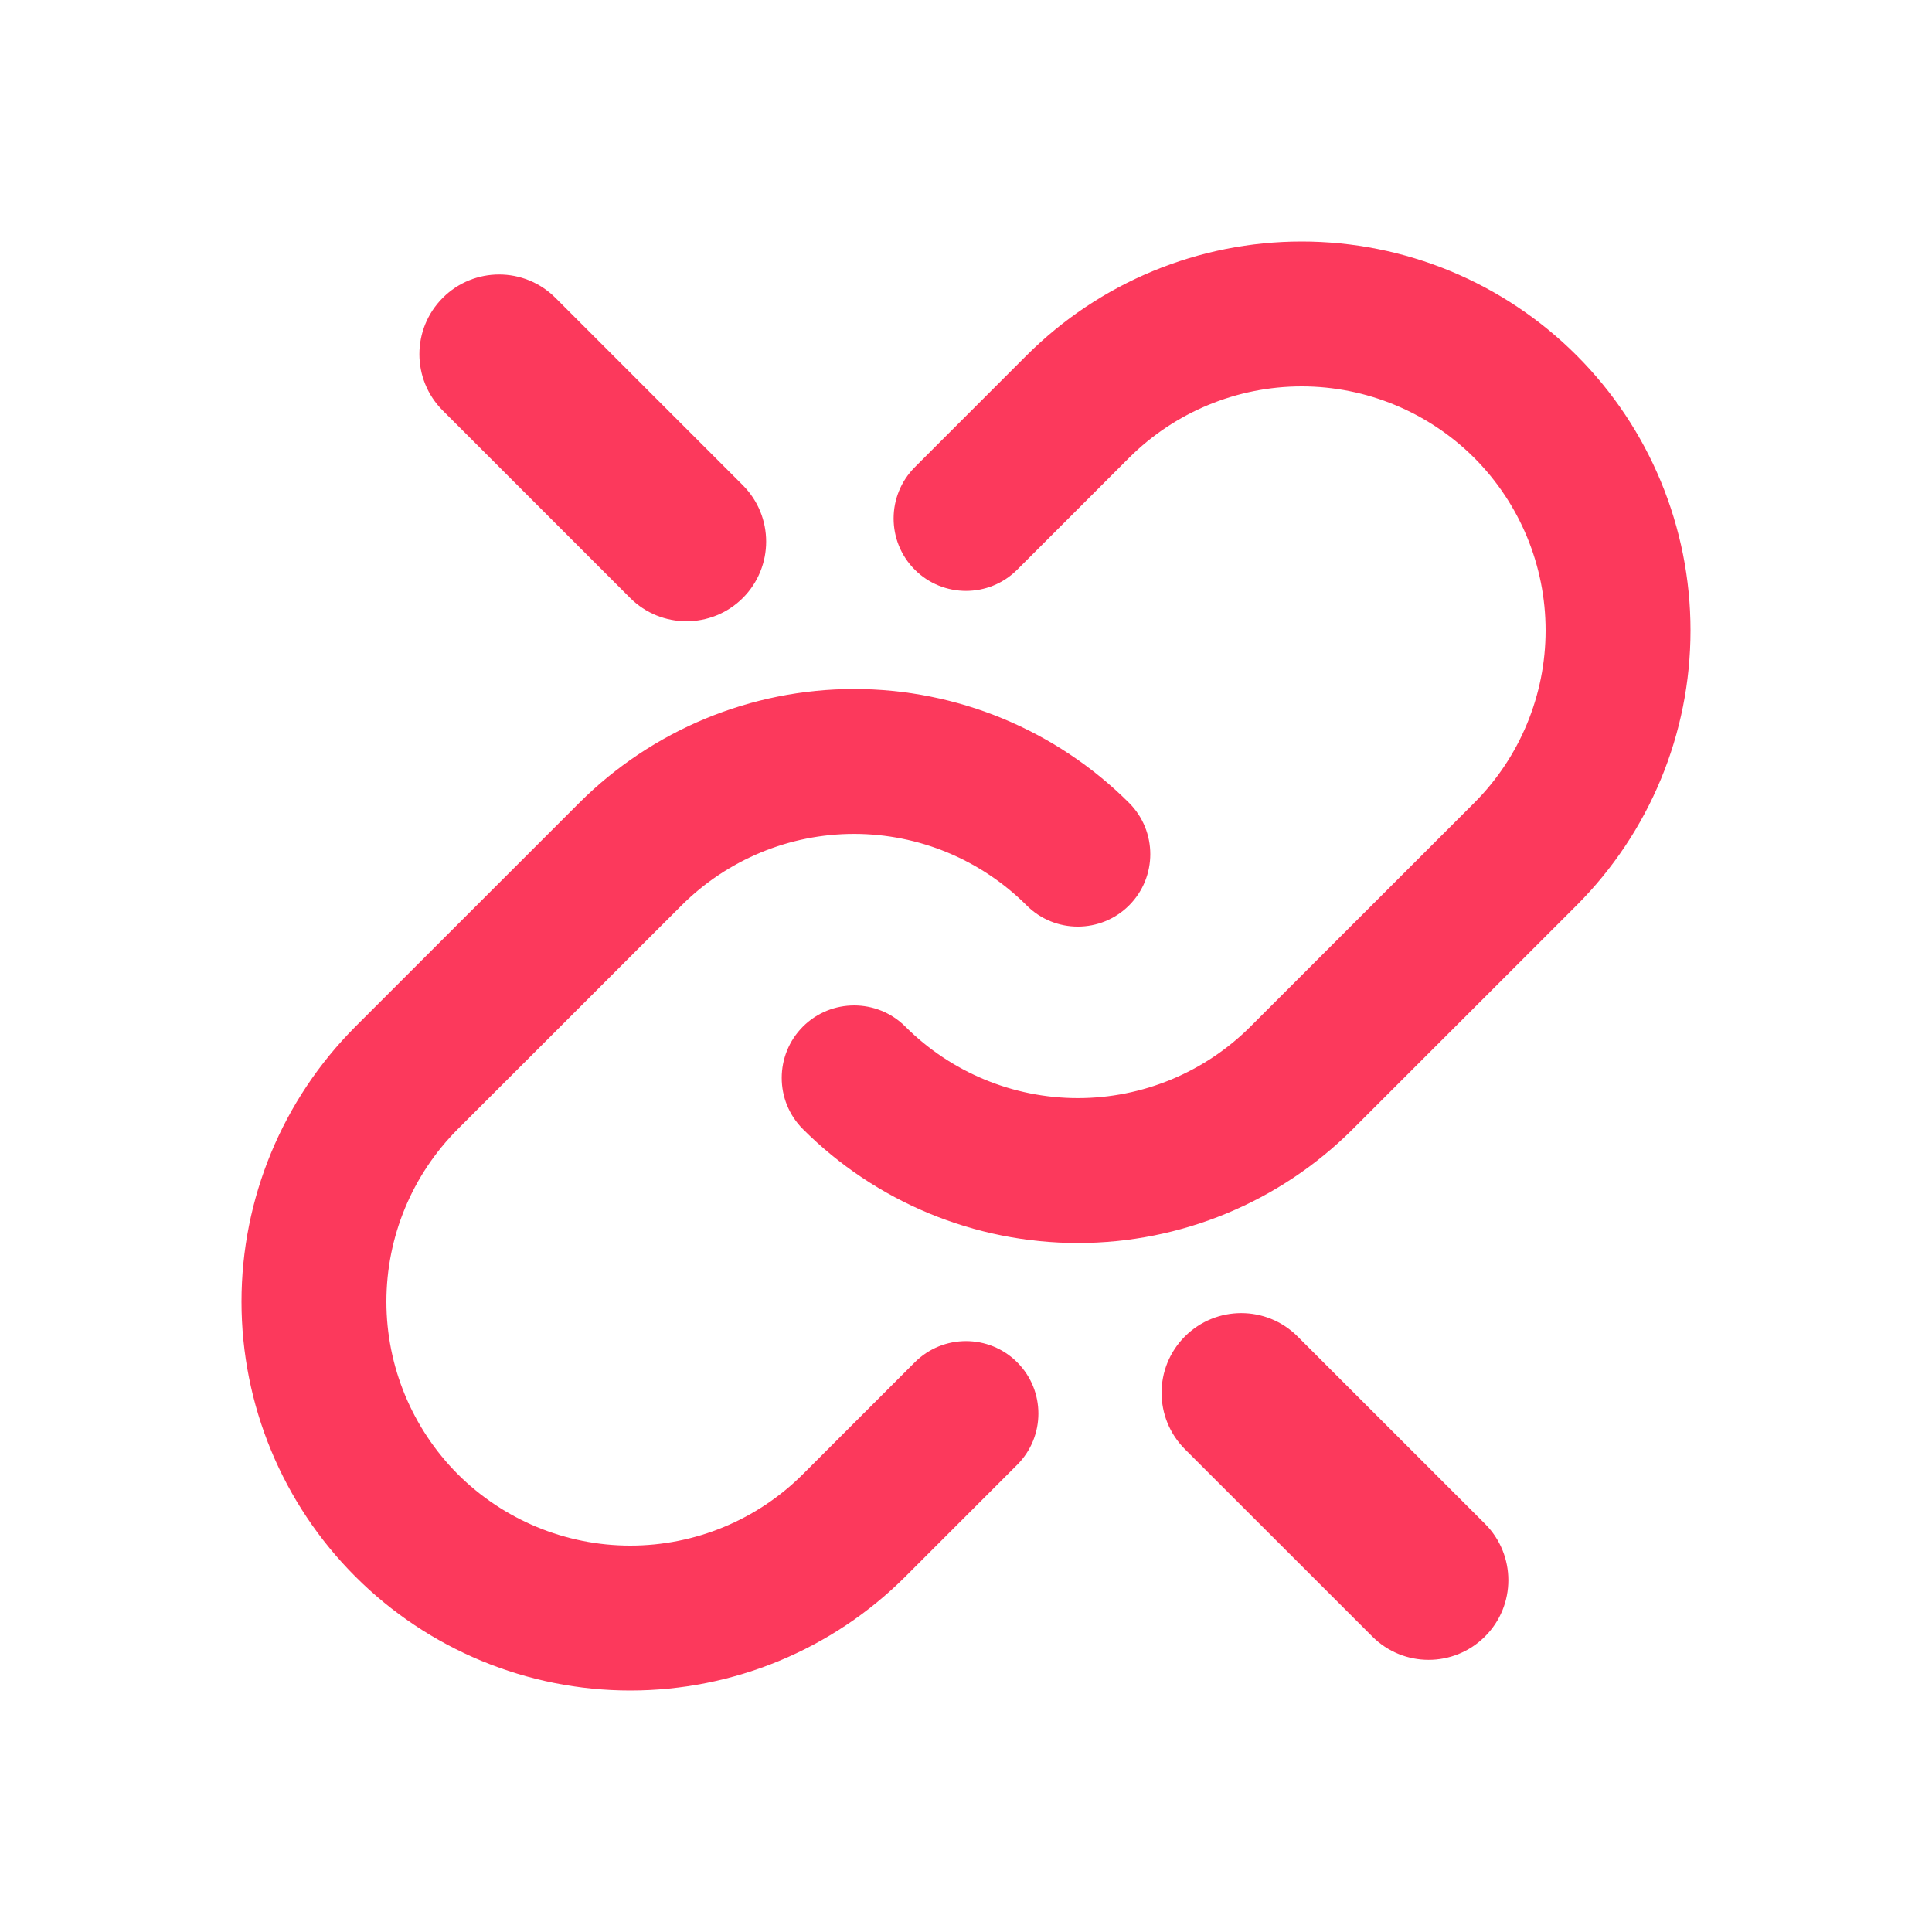 <svg width="24" height="24" viewBox="0 0 24 24" fill="none" xmlns="http://www.w3.org/2000/svg">
<path fill-rule="evenodd" clip-rule="evenodd" d="M14.026 9.974C13.12 9.069 11.891 8.559 10.61 8.559C9.33 8.559 8.101 9.069 7.195 9.974L4.415 12.753C3.509 13.66 3 14.888 3 16.17C3 17.45 3.509 18.68 4.415 19.585C5.321 20.491 6.55 21 7.83 21C9.112 21 10.34 20.491 11.247 19.585L12.636 18.196C12.987 17.845 12.987 17.274 12.636 16.923C12.285 16.572 11.715 16.572 11.364 16.923L9.974 18.313C9.405 18.881 8.635 19.2 7.83 19.2C7.027 19.2 6.256 18.881 5.687 18.313C5.12 17.744 4.8 16.973 4.8 16.17C4.8 15.365 5.119 14.595 5.687 14.026L8.467 11.247C9.036 10.679 9.807 10.359 10.61 10.359C11.414 10.359 12.184 10.679 12.753 11.247C13.104 11.599 13.675 11.598 14.026 11.247C14.377 10.896 14.377 10.325 14.026 9.974ZM9.974 14.026C10.88 14.932 12.109 15.441 13.39 15.441C14.67 15.441 15.899 14.932 16.805 14.026L19.585 11.247C20.491 10.34 21 9.112 21 7.831C21 6.55 20.491 5.321 19.585 4.415C18.679 3.509 17.45 3 16.17 3C14.888 3 13.66 3.509 12.753 4.415L11.364 5.804C11.013 6.155 11.013 6.726 11.364 7.077C11.715 7.428 12.285 7.428 12.636 7.077L14.026 5.687C14.595 5.12 15.365 4.8 16.17 4.8C16.973 4.8 17.744 5.12 18.313 5.687C18.881 6.256 19.2 7.027 19.2 7.831C19.2 8.635 18.881 9.405 18.313 9.974L15.533 12.753C14.964 13.321 14.193 13.641 13.39 13.641C12.586 13.641 11.816 13.321 11.247 12.753C10.896 12.402 10.325 12.402 9.974 12.753C9.623 13.105 9.623 13.675 9.974 14.026ZM9.228 7.428C8.841 7.814 8.214 7.814 7.828 7.428L5.5 5.1C5.113 4.713 5.113 4.087 5.5 3.7C5.887 3.313 6.513 3.313 6.9 3.7L9.228 6.028C9.614 6.414 9.614 7.041 9.228 7.428ZM17.047 20.329C17.433 20.716 18.06 20.716 18.447 20.329C18.834 19.943 18.834 19.316 18.447 18.929L16.119 16.602C15.733 16.215 15.106 16.215 14.719 16.602C14.333 16.988 14.333 17.615 14.719 18.002L17.047 20.329Z" fill="#FC395C"/>
</svg>
